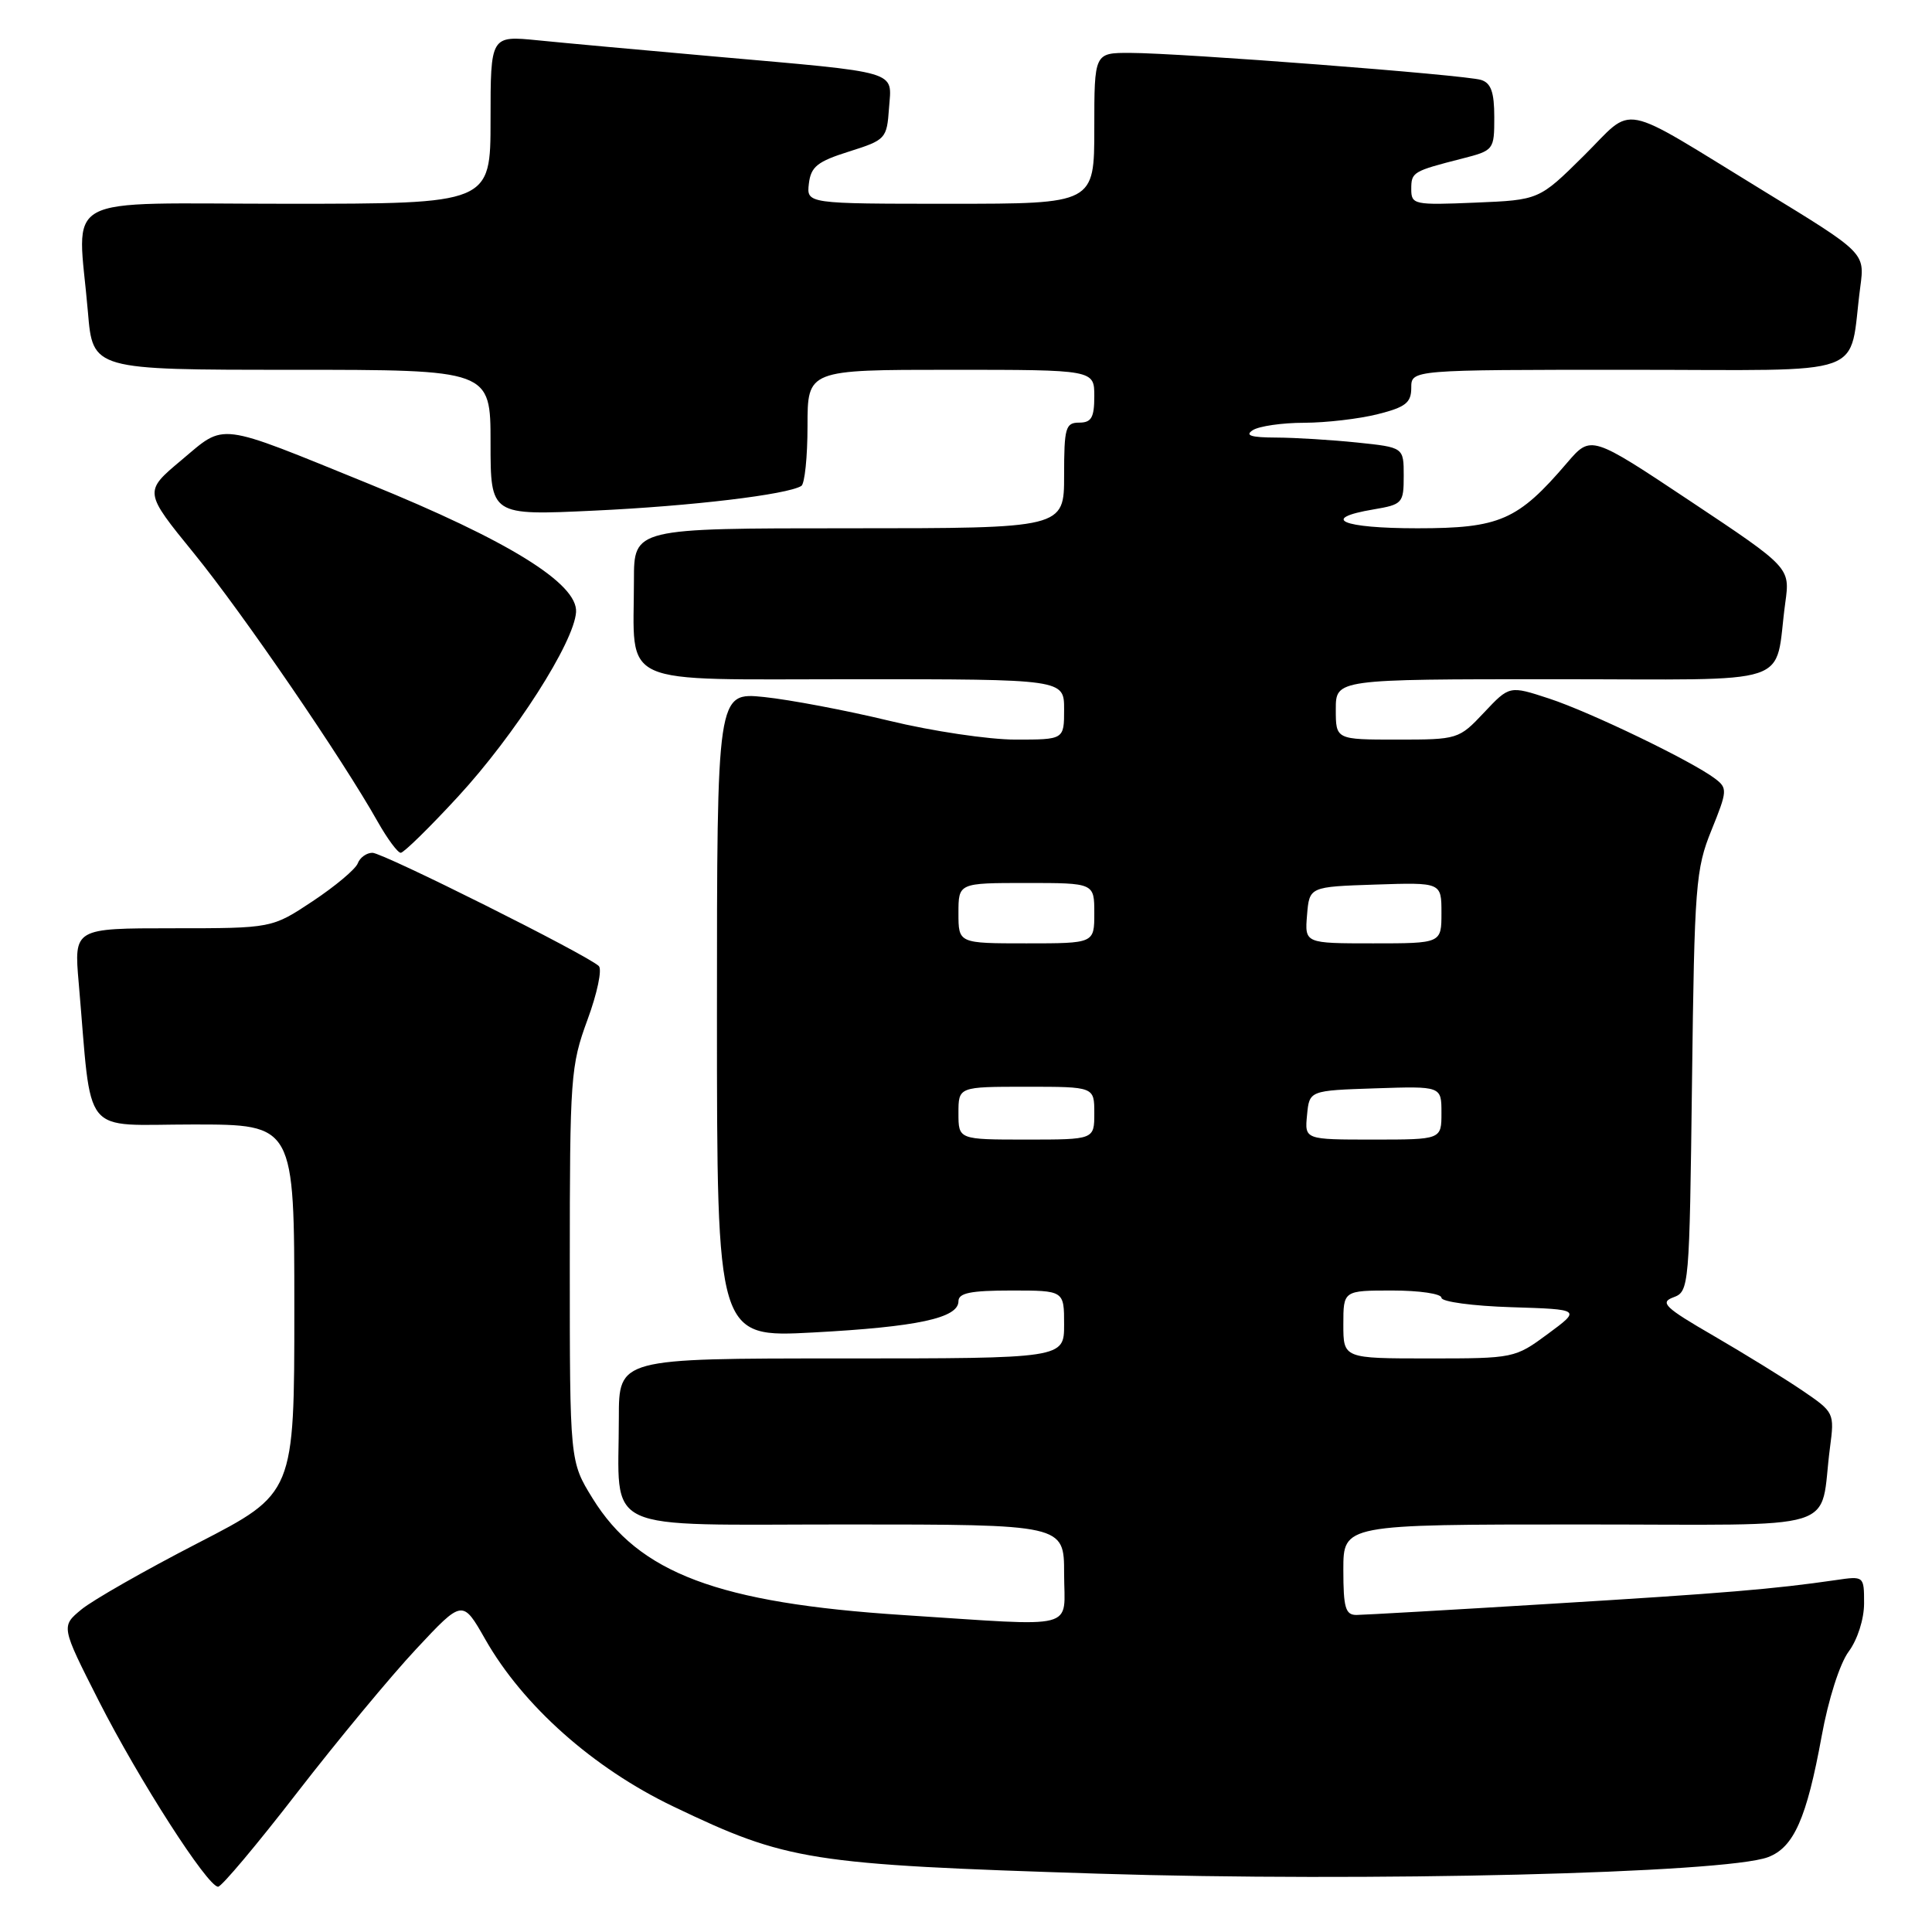 <?xml version="1.0" encoding="UTF-8" standalone="no"?>
<!DOCTYPE svg PUBLIC "-//W3C//DTD SVG 1.1//EN" "http://www.w3.org/Graphics/SVG/1.1/DTD/svg11.dtd" >
<svg xmlns="http://www.w3.org/2000/svg" xmlns:xlink="http://www.w3.org/1999/xlink" version="1.1" viewBox="0 0 256 256">
 <g >
 <path fill="currentColor"
d=" M 39.39 237.51 C 44.70 230.65 51.80 222.08 55.17 218.48 C 61.29 211.93 61.29 211.93 64.30 217.22 C 69.31 226.02 78.61 234.29 89.22 239.37 C 104.31 246.60 107.18 247.05 145.50 248.27 C 181.07 249.39 228.65 248.22 234.28 246.08 C 237.69 244.79 239.39 240.94 241.38 230.05 C 242.26 225.20 243.78 220.43 244.96 218.84 C 246.13 217.26 247.00 214.54 247.00 212.45 C 247.00 208.83 246.99 208.82 243.25 209.37 C 235.06 210.56 228.55 211.11 205.50 212.51 C 192.30 213.32 180.71 213.98 179.75 213.99 C 178.28 214.00 178.00 213.05 178.00 208.00 C 178.00 202.00 178.00 202.00 209.42 202.00 C 244.92 202.00 240.99 203.21 242.48 191.83 C 243.09 187.21 243.05 187.13 238.80 184.24 C 236.43 182.63 231.15 179.38 227.06 177.00 C 220.58 173.25 219.89 172.58 221.74 171.90 C 223.82 171.13 223.86 170.58 224.20 143.31 C 224.52 117.28 224.69 115.15 226.78 110.00 C 228.89 104.79 228.92 104.43 227.25 103.17 C 224.21 100.86 210.72 94.35 205.26 92.56 C 200.01 90.84 200.01 90.84 196.64 94.42 C 193.31 97.96 193.16 98.00 185.13 98.00 C 177.00 98.00 177.00 98.00 177.00 94.00 C 177.00 90.00 177.00 90.00 205.92 90.00 C 238.59 90.00 235.01 91.18 236.56 79.86 C 237.20 75.21 237.20 75.21 224.00 66.42 C 210.81 57.64 210.81 57.64 207.65 61.32 C 201.13 68.95 198.73 70.00 187.81 70.00 C 177.79 70.00 174.81 68.71 182.00 67.50 C 185.84 66.85 186.00 66.67 186.00 63.05 C 186.00 59.28 186.00 59.28 179.85 58.64 C 176.47 58.29 171.64 57.99 169.10 57.98 C 165.76 57.97 164.91 57.70 166.00 57.00 C 166.82 56.47 169.89 56.02 172.81 56.02 C 175.73 56.01 180.11 55.50 182.56 54.88 C 186.26 53.95 187.00 53.36 187.00 51.38 C 187.00 49.00 187.00 49.00 215.89 49.00 C 248.37 49.00 244.87 50.26 246.50 38.00 C 247.10 33.50 247.10 33.50 233.80 25.37 C 214.07 13.30 216.74 13.83 209.85 20.65 C 203.94 26.50 203.94 26.50 195.47 26.85 C 187.38 27.19 187.00 27.11 187.00 25.07 C 187.00 22.80 187.18 22.69 193.75 21.01 C 197.94 19.94 198.00 19.86 198.00 15.53 C 198.00 12.22 197.57 11.00 196.25 10.59 C 194.13 9.92 156.42 7.02 149.75 7.01 C 145.00 7.00 145.00 7.00 145.00 17.00 C 145.00 27.00 145.00 27.00 125.93 27.00 C 106.87 27.00 106.87 27.00 107.18 24.33 C 107.45 22.08 108.31 21.40 112.50 20.08 C 117.37 18.54 117.51 18.39 117.80 14.31 C 118.17 9.28 119.53 9.68 94.50 7.47 C 85.15 6.64 74.69 5.69 71.25 5.34 C 65.00 4.72 65.00 4.72 65.00 15.86 C 65.00 27.00 65.00 27.00 38.00 27.00 C 7.26 27.00 10.29 25.35 11.65 41.35 C 12.29 49.00 12.29 49.00 38.65 49.00 C 65.00 49.00 65.00 49.00 65.00 58.66 C 65.00 68.31 65.00 68.31 78.75 67.66 C 91.65 67.06 104.31 65.54 106.18 64.39 C 106.63 64.11 107.00 60.53 107.00 56.44 C 107.00 49.00 107.00 49.00 126.00 49.00 C 145.00 49.00 145.00 49.00 145.00 52.50 C 145.00 55.33 144.62 56.00 143.00 56.00 C 141.19 56.00 141.00 56.67 141.00 63.00 C 141.00 70.00 141.00 70.00 112.50 70.00 C 84.00 70.00 84.00 70.00 84.00 76.88 C 84.00 91.19 81.36 90.00 113.12 90.00 C 141.00 90.00 141.00 90.00 141.00 94.00 C 141.00 98.00 141.00 98.00 134.56 98.00 C 131.02 98.00 123.49 96.88 117.81 95.50 C 112.14 94.13 104.69 92.72 101.25 92.36 C 95.00 91.72 95.00 91.72 95.00 134.48 C 95.00 177.24 95.00 177.24 107.75 176.56 C 121.56 175.82 127.00 174.65 127.00 172.42 C 127.00 171.33 128.61 171.00 134.00 171.00 C 141.00 171.00 141.00 171.00 141.00 175.50 C 141.00 180.00 141.00 180.00 111.50 180.00 C 82.00 180.00 82.00 180.00 82.00 187.87 C 82.00 203.37 79.07 202.00 112.12 202.00 C 141.00 202.00 141.00 202.00 141.00 208.50 C 141.00 216.11 143.28 215.53 119.63 214.00 C 95.16 212.41 84.65 208.46 78.52 198.54 C 75.50 193.65 75.50 193.65 75.50 167.58 C 75.50 142.70 75.61 141.21 77.84 135.14 C 79.13 131.65 79.81 128.43 79.34 128.00 C 77.73 126.49 50.75 113.00 49.35 113.00 C 48.57 113.00 47.69 113.63 47.40 114.41 C 47.10 115.18 44.42 117.43 41.44 119.41 C 36.03 123.00 36.03 123.00 22.91 123.00 C 9.80 123.00 9.80 123.00 10.43 130.25 C 12.24 151.07 10.56 149.00 25.60 149.00 C 39.00 149.00 39.00 149.00 39.00 173.44 C 39.00 197.88 39.00 197.88 26.25 204.45 C 19.24 208.06 12.28 212.03 10.79 213.26 C 8.08 215.50 8.08 215.50 13.09 225.38 C 18.41 235.85 27.50 250.00 28.90 250.00 C 29.36 250.00 34.08 244.38 39.39 237.51 Z  M 60.67 105.58 C 68.23 97.38 76.07 85.12 76.33 81.11 C 76.58 77.33 67.37 71.63 48.88 64.11 C 28.51 55.83 29.95 56.01 24.04 60.97 C 19.05 65.15 19.05 65.15 25.70 73.32 C 32.15 81.24 45.38 100.57 50.07 108.92 C 51.34 111.16 52.70 113.00 53.10 113.00 C 53.50 113.00 56.91 109.66 60.67 105.58 Z  M 178.00 175.50 C 178.00 171.00 178.00 171.00 184.50 171.00 C 188.07 171.00 191.00 171.43 191.00 171.96 C 191.00 172.49 195.16 173.05 200.25 173.21 C 209.50 173.50 209.50 173.50 205.10 176.75 C 200.74 179.97 200.59 180.00 189.35 180.00 C 178.00 180.00 178.00 180.00 178.00 175.50 Z  M 127.00 147.50 C 127.00 144.00 127.00 144.00 136.00 144.00 C 145.00 144.00 145.00 144.00 145.00 147.50 C 145.00 151.00 145.00 151.00 136.00 151.00 C 127.00 151.00 127.00 151.00 127.00 147.50 Z  M 173.19 147.75 C 173.50 144.50 173.50 144.50 182.25 144.21 C 191.00 143.92 191.00 143.92 191.00 147.46 C 191.00 151.00 191.00 151.00 181.94 151.00 C 172.87 151.00 172.87 151.00 173.19 147.75 Z  M 127.00 121.00 C 127.00 117.00 127.00 117.00 136.00 117.00 C 145.00 117.00 145.00 117.00 145.00 121.00 C 145.00 125.00 145.00 125.00 136.00 125.00 C 127.00 125.00 127.00 125.00 127.00 121.00 Z  M 173.19 121.25 C 173.50 117.50 173.50 117.50 182.25 117.21 C 191.00 116.92 191.00 116.92 191.00 120.96 C 191.00 125.00 191.00 125.00 181.94 125.00 C 172.88 125.00 172.88 125.00 173.19 121.25 Z "/>
</g>
</svg>